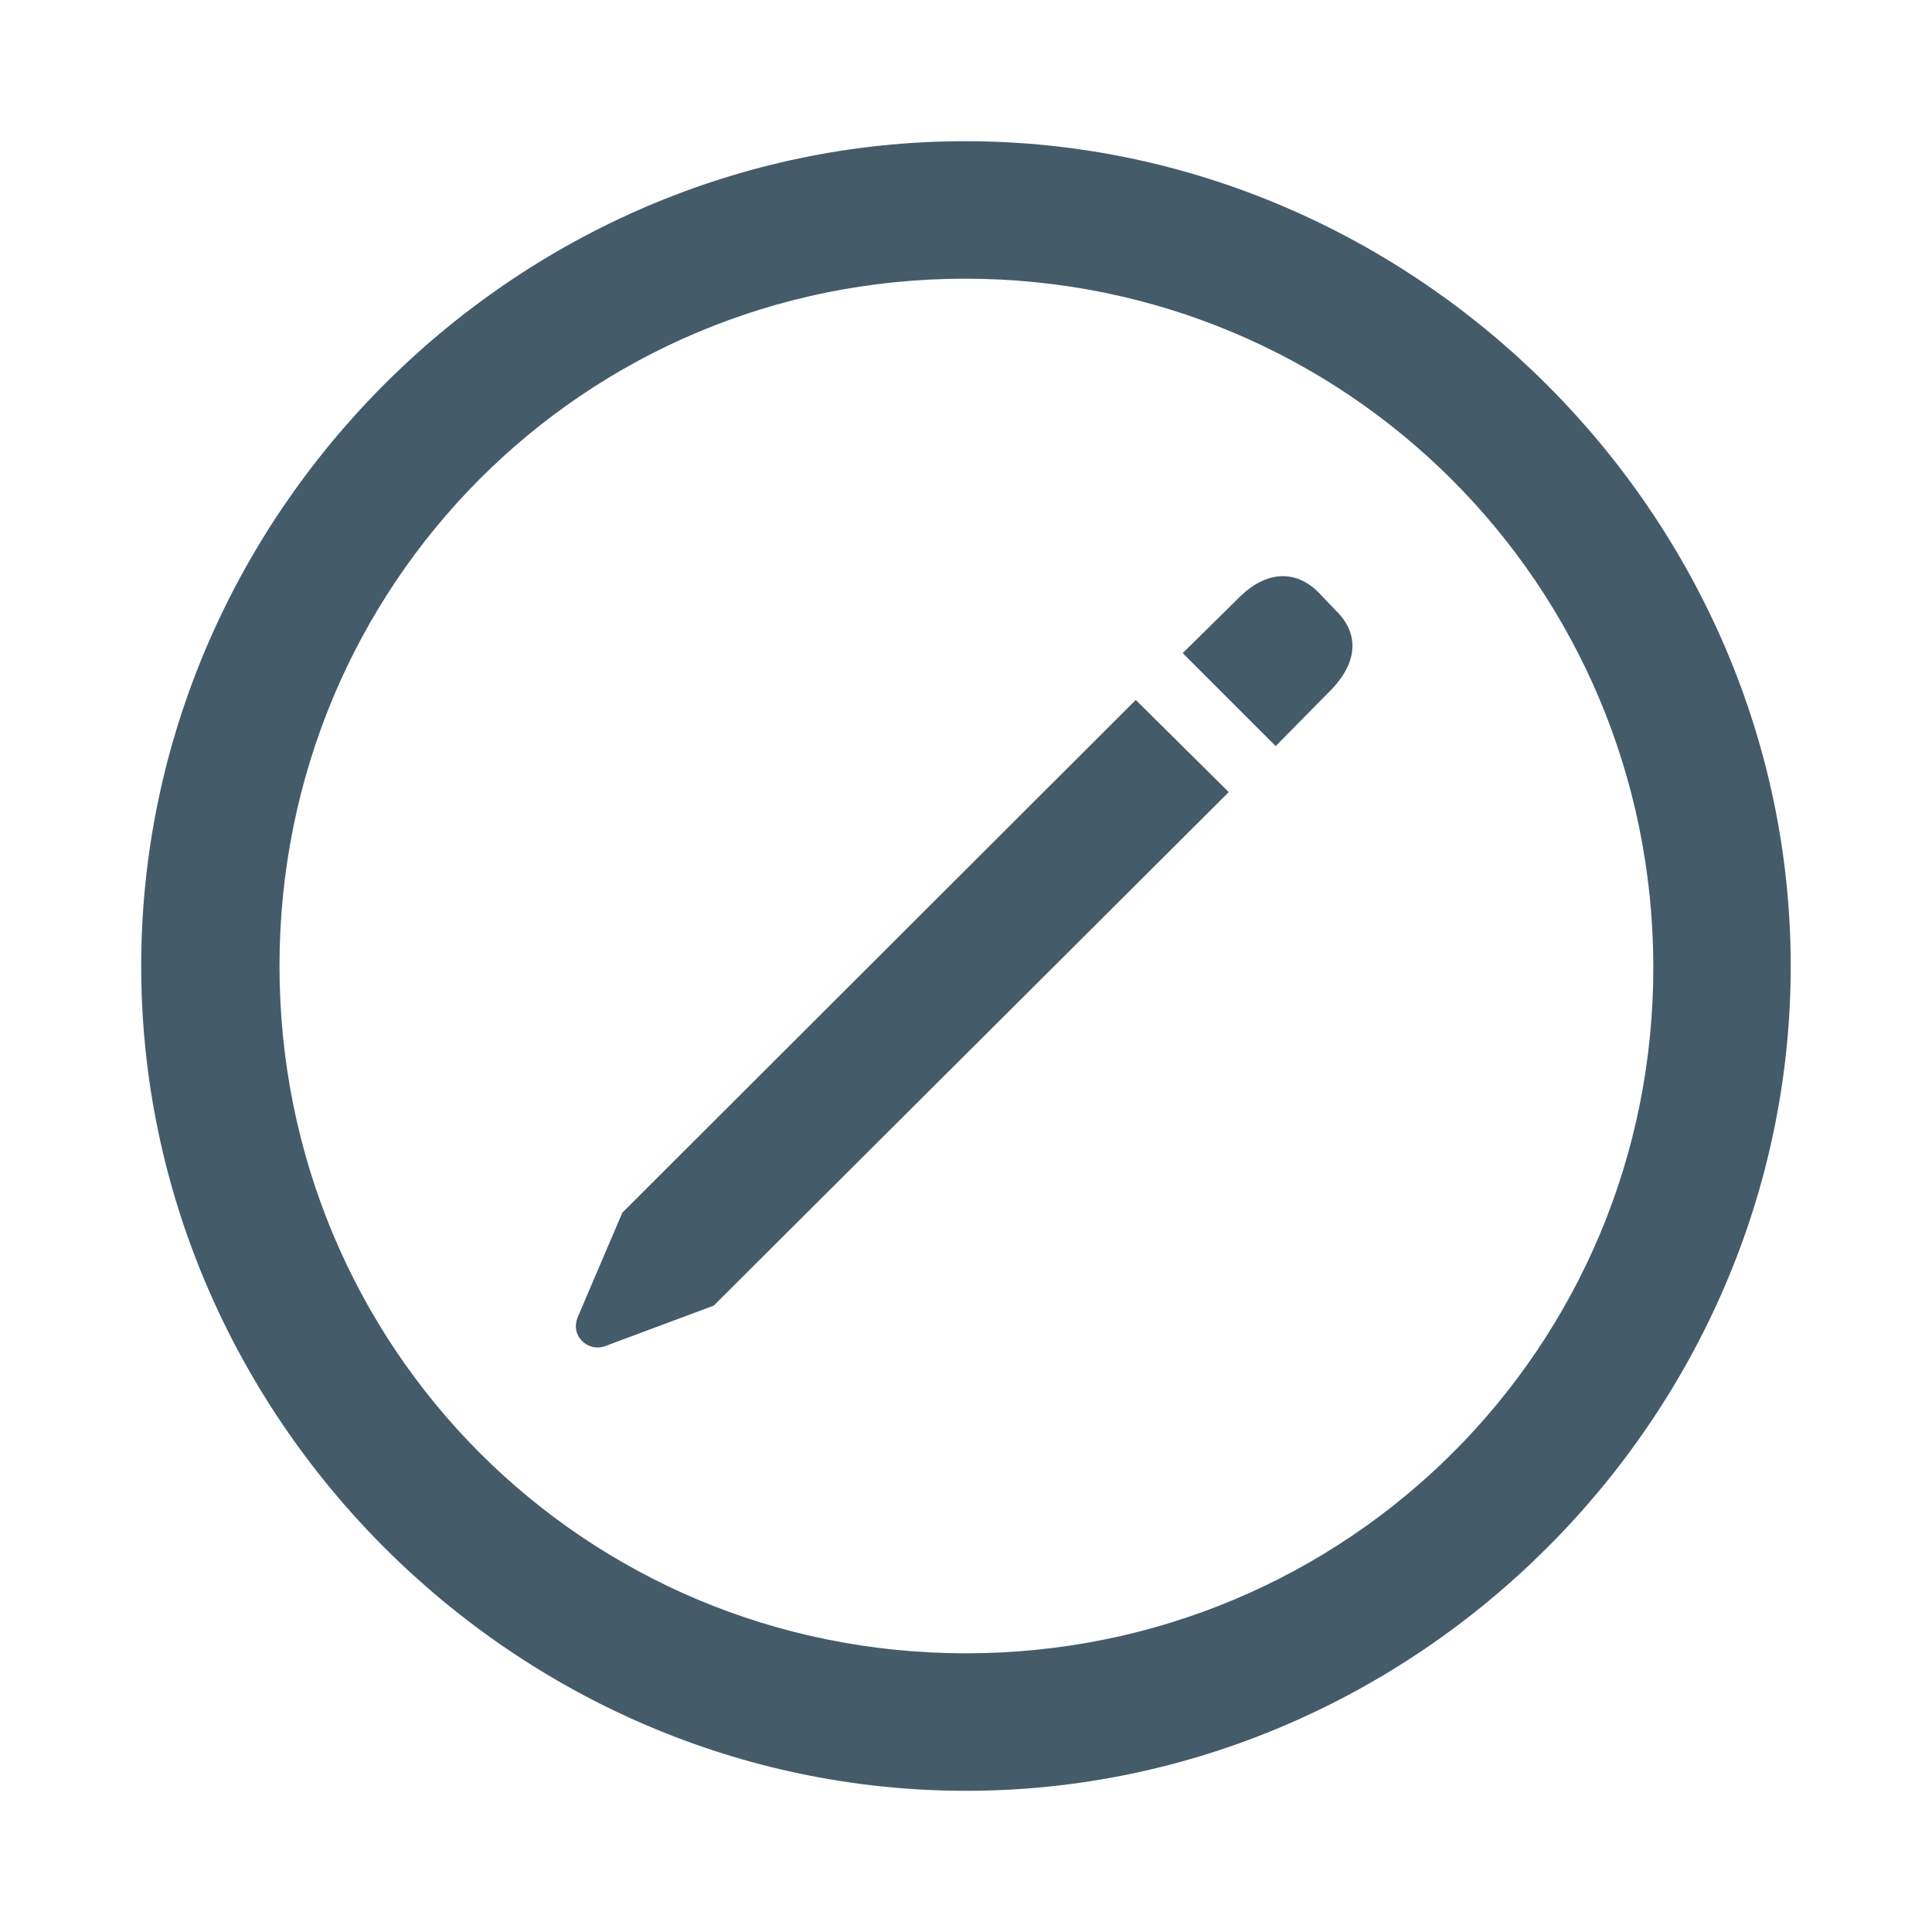 <svg width="24" height="24" viewBox="0 0 24 24" fill="none" xmlns="http://www.w3.org/2000/svg">
<path d="M12 22.246C17.595 22.246 22.245 17.605 22.245 12C22.245 6.405 17.585 1.754 11.99 1.754C6.385 1.754 1.754 6.405 1.754 12C1.754 17.605 6.395 22.246 12 22.246ZM12 20.538C7.259 20.538 3.472 16.741 3.472 12C3.472 7.269 7.249 3.462 11.99 3.462C16.721 3.462 20.528 7.269 20.538 12C20.548 16.741 16.731 20.538 12 20.538ZM15.847 9.268L16.55 8.555C16.861 8.223 16.892 7.872 16.59 7.58L16.379 7.359C16.088 7.068 15.726 7.098 15.405 7.41L14.692 8.113L15.847 9.268ZM8.866 16.219L15.264 9.84L14.109 8.695L7.731 15.064L7.178 16.359C7.078 16.601 7.309 16.801 7.52 16.721L8.866 16.219Z" fill="#445B6A"/>
</svg>
